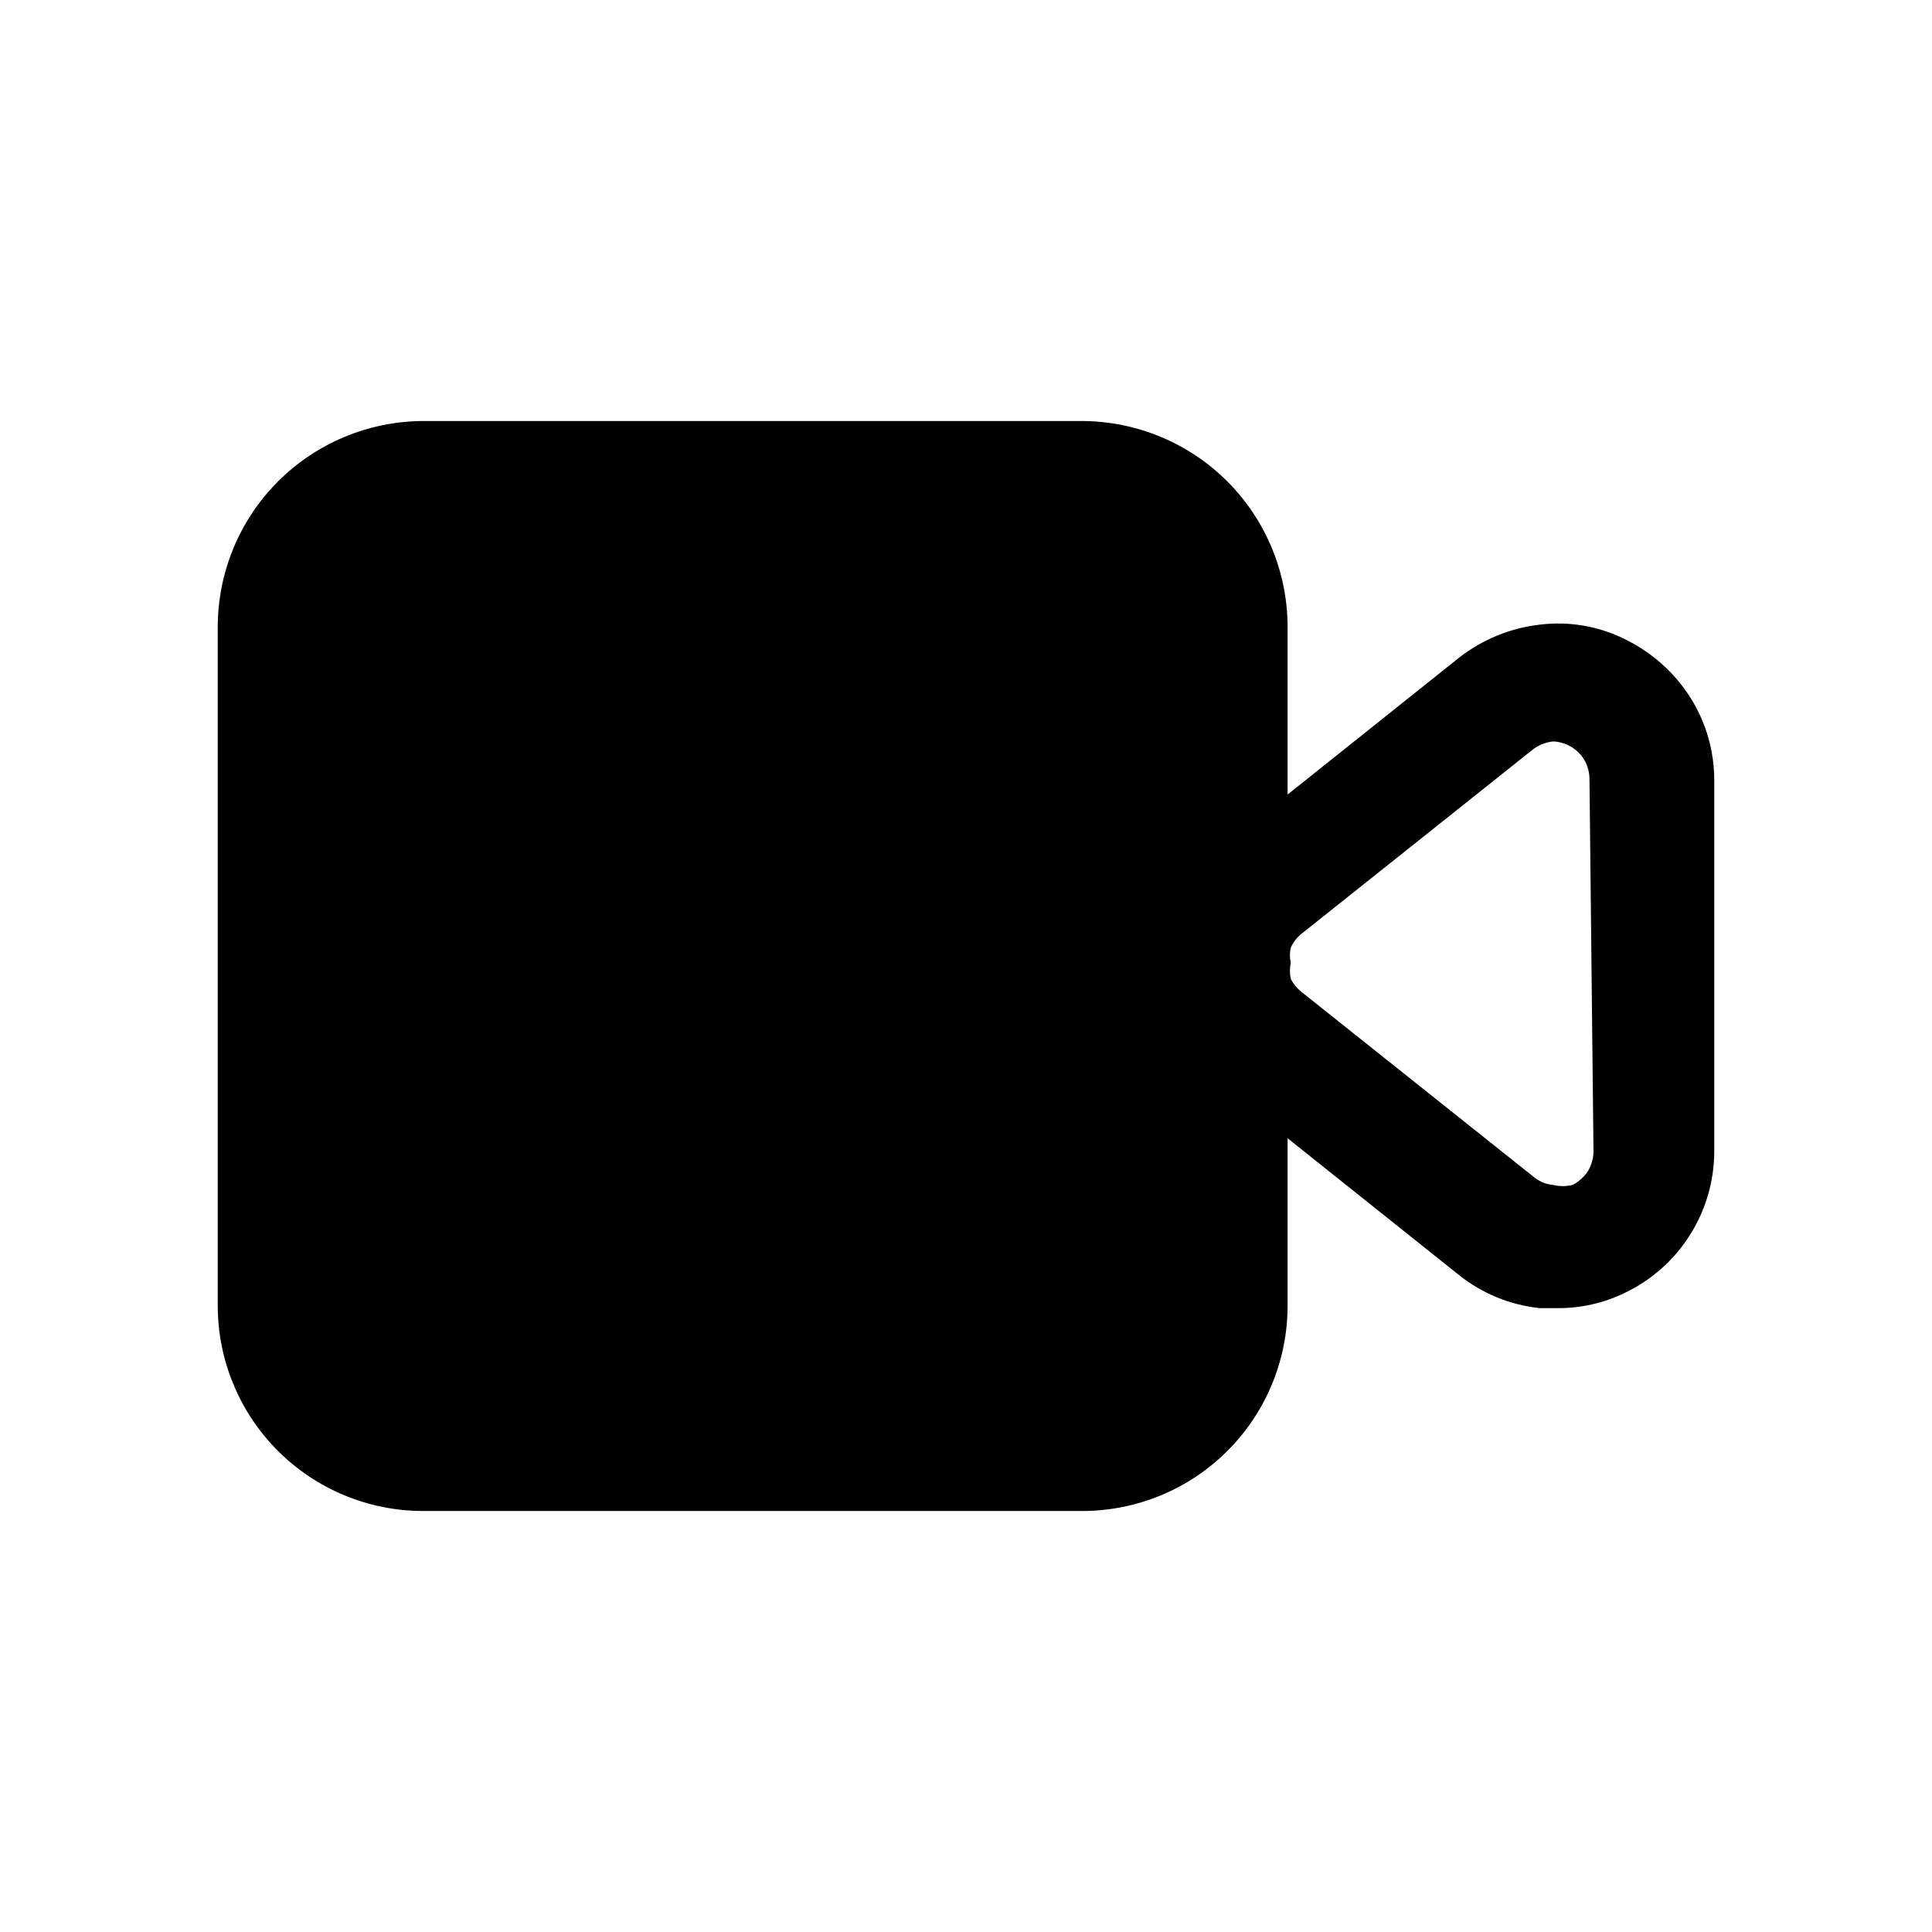 <svg width="24" height="24" viewBox="0 0 24 24" fill="none" xmlns="http://www.w3.org/2000/svg">
<path d="M20.995 8.66C20.797 8.35 20.516 8.101 20.185 7.94C19.857 7.777 19.488 7.714 19.125 7.76C18.76 7.802 18.415 7.944 18.125 8.17L15.995 9.87V7.79C15.995 7.113 15.727 6.463 15.249 5.983C14.771 5.504 14.122 5.233 13.445 5.23H5.255C4.578 5.233 3.929 5.504 3.451 5.983C2.973 6.463 2.705 7.113 2.705 7.79V16.22C2.705 16.896 2.974 17.545 3.452 18.023C3.93 18.501 4.579 18.77 5.255 18.77H13.445C14.121 18.77 14.77 18.501 15.248 18.023C15.726 17.545 15.995 16.896 15.995 16.22V14.14L18.125 15.84C18.413 16.069 18.759 16.211 19.125 16.25H19.335C19.629 16.254 19.92 16.189 20.185 16.06C20.517 15.901 20.798 15.652 20.994 15.34C21.191 15.029 21.295 14.668 21.295 14.3V9.68C21.293 9.319 21.189 8.965 20.995 8.66ZM19.795 14.31C19.792 14.395 19.768 14.477 19.725 14.55C19.677 14.621 19.612 14.68 19.535 14.72C19.456 14.739 19.374 14.739 19.295 14.72C19.211 14.713 19.131 14.682 19.065 14.63L16.165 12.32C16.111 12.277 16.066 12.222 16.035 12.16C16.02 12.094 16.02 12.026 16.035 11.96C16.02 11.898 16.02 11.832 16.035 11.77C16.063 11.709 16.104 11.654 16.155 11.61L19.055 9.3C19.126 9.25 19.209 9.219 19.295 9.21C19.371 9.214 19.446 9.236 19.512 9.274C19.578 9.312 19.634 9.366 19.675 9.43C19.719 9.502 19.743 9.585 19.745 9.67L19.795 14.31Z" fill="black"/>
</svg>
